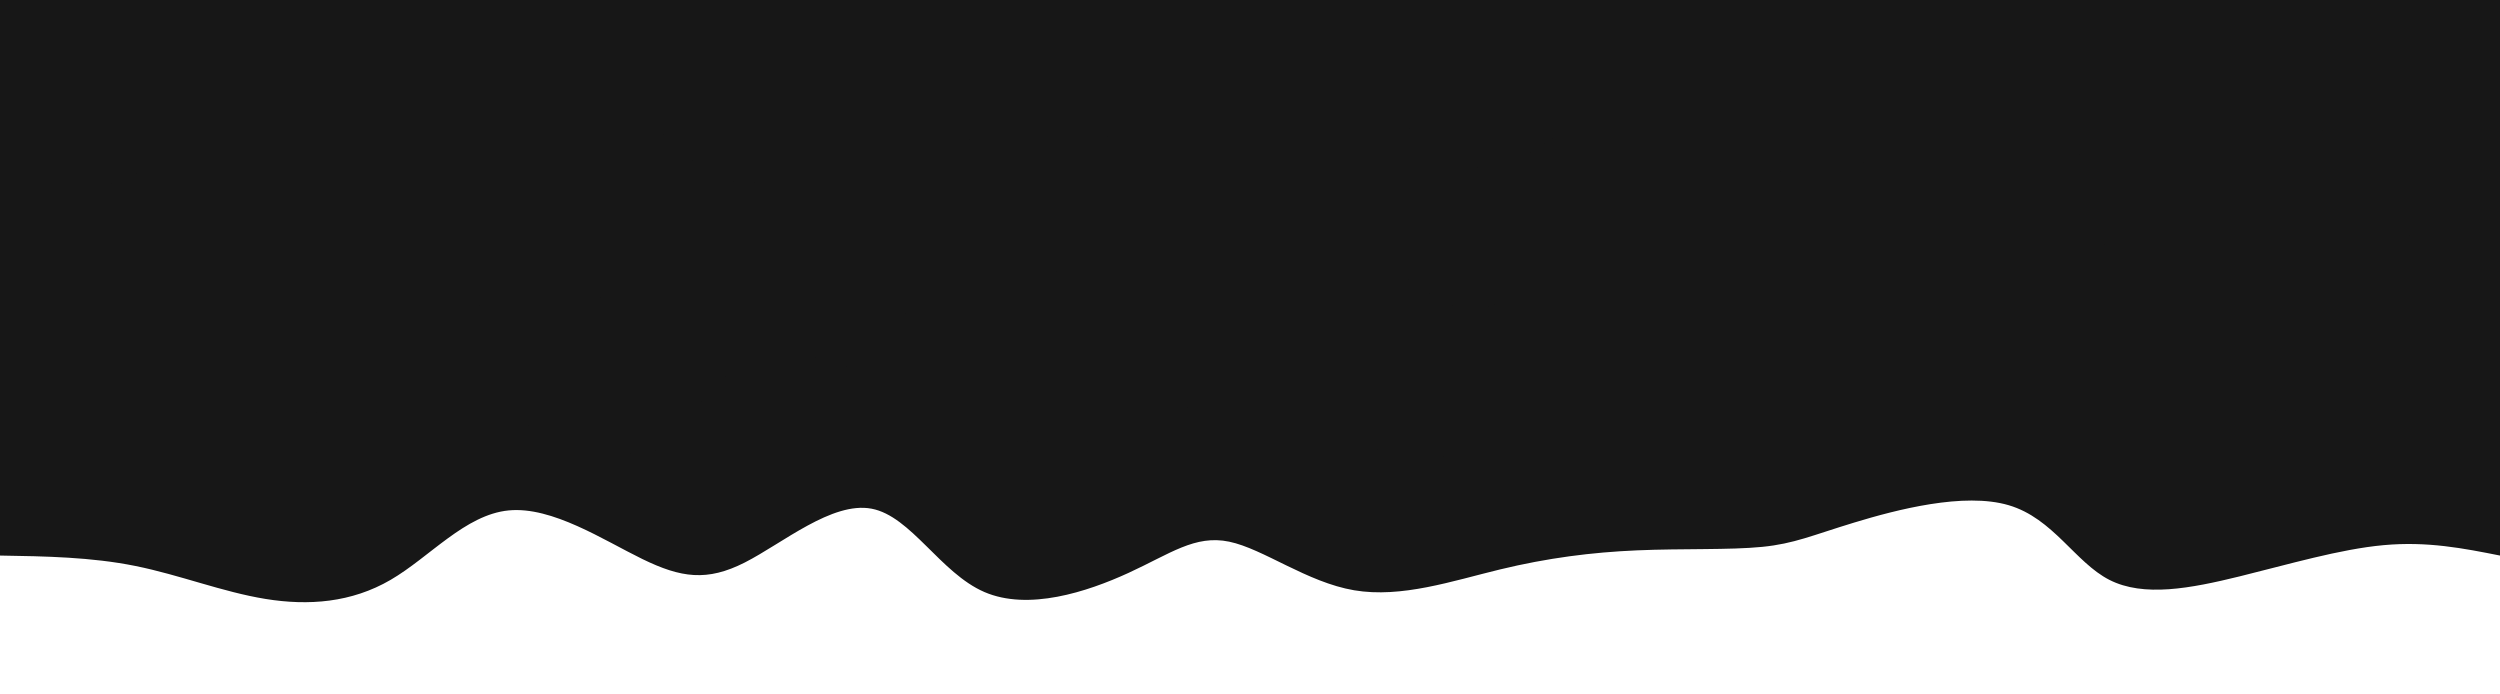 <svg width="100%" height="100%" id="svg" viewBox="0 0 1440 400" xmlns="http://www.w3.org/2000/svg" class="transition duration-300 ease-in-out delay-150"><style>
          .path-0{
            animation:pathAnim-0 4s;
            animation-timing-function: linear;
            animation-iteration-count: infinite;
          }
          @keyframes pathAnim-0{
            0%{
              d: path("M 0,400 C 0,400 0,80 0,80 C 20.894,84.15 41.788,88.301 67,86 C 92.212,83.699 121.743,74.947 150,68 C 178.257,61.053 205.24,55.909 225,66 C 244.76,76.091 257.298,101.415 283,109 C 308.702,116.585 347.57,106.431 372,99 C 396.43,91.569 406.423,86.86 425,85 C 443.577,83.14 470.738,84.128 497,83 C 523.262,81.872 548.624,78.626 576,72 C 603.376,65.374 632.767,55.367 660,60 C 687.233,64.633 712.308,83.907 732,88 C 751.692,92.093 766.002,81.007 790,70 C 813.998,58.993 847.683,48.067 873,59 C 898.317,69.933 915.264,102.724 938,107 C 960.736,111.276 989.261,87.036 1011,76 C 1032.739,64.964 1047.693,67.133 1070,78 C 1092.307,88.867 1121.966,108.431 1147,106 C 1172.034,103.569 1192.442,79.142 1215,66 C 1237.558,52.858 1262.266,51 1287,55 C 1311.734,59 1336.496,68.857 1362,74 C 1387.504,79.143 1413.752,79.571 1440,80 C 1440,80 1440,400 1440,400 Z");
            }
            25%{
              d: path("M 0,400 C 0,400 0,80 0,80 C 19.67,85.044 39.339,90.088 66,83 C 92.661,75.912 126.313,56.691 153,58 C 179.687,59.309 199.41,81.146 219,87 C 238.59,92.854 258.045,82.724 282,73 C 305.955,63.276 334.408,53.956 358,62 C 381.592,70.044 400.324,95.45 422,101 C 443.676,106.55 468.298,92.244 499,88 C 529.702,83.756 566.486,89.573 589,94 C 611.514,98.427 619.758,101.462 638,103 C 656.242,104.538 684.483,104.577 710,102 C 735.517,99.423 758.309,94.23 783,96 C 807.691,97.77 834.281,106.504 862,97 C 889.719,87.496 918.566,59.754 941,51 C 963.434,42.246 979.454,52.481 1006,58 C 1032.546,63.519 1069.616,64.321 1092,75 C 1114.384,85.679 1122.081,106.234 1142,100 C 1161.919,93.766 1194.061,60.741 1222,54 C 1249.939,47.259 1273.676,66.8 1297,70 C 1320.324,73.2 1343.235,60.057 1367,59 C 1390.765,57.943 1415.382,68.971 1440,80 C 1440,80 1440,400 1440,400 Z");
            }
            50%{
              d: path("M 0,400 C 0,400 0,80 0,80 C 30.559,65.206 61.118,50.412 81,57 C 100.882,63.588 110.087,91.559 134,101 C 157.913,110.441 196.533,101.352 227,90 C 257.467,78.648 279.781,65.034 299,69 C 318.219,72.966 334.345,94.513 358,97 C 381.655,99.487 412.841,82.913 438,80 C 463.159,77.087 482.293,87.836 501,97 C 519.707,106.164 537.988,113.744 563,108 C 588.012,102.256 619.756,83.187 645,84 C 670.244,84.813 688.986,105.508 713,98 C 737.014,90.492 766.298,54.783 789,55 C 811.702,55.217 827.822,91.361 852,94 C 876.178,96.639 908.414,65.774 937,58 C 965.586,50.226 990.522,65.542 1015,66 C 1039.478,66.458 1063.497,52.056 1084,52 C 1104.503,51.944 1121.488,66.234 1146,79 C 1170.512,91.766 1202.55,103.01 1230,100 C 1257.45,96.99 1280.314,79.728 1302,68 C 1323.686,56.272 1344.196,50.078 1367,53 C 1389.804,55.922 1414.902,67.961 1440,80 C 1440,80 1440,400 1440,400 Z");
            }
            75%{
              d: path("M 0,400 C 0,400 0,80 0,80 C 26.176,89.077 52.352,98.155 77,97 C 101.648,95.845 124.767,84.458 147,85 C 169.233,85.542 190.579,98.012 211,93 C 231.421,87.988 250.919,65.495 279,56 C 307.081,46.505 343.747,50.01 370,62 C 396.253,73.99 412.094,94.466 434,94 C 455.906,93.534 483.879,72.126 508,59 C 532.121,45.874 552.392,41.031 574,53 C 595.608,64.969 618.555,93.75 647,109 C 675.445,124.25 709.388,125.971 731,109 C 752.612,92.029 761.892,56.368 781,57 C 800.108,57.632 829.044,94.556 854,106 C 878.956,117.444 899.933,103.408 928,95 C 956.067,86.592 991.225,83.812 1016,76 C 1040.775,68.188 1055.167,55.344 1078,60 C 1100.833,64.656 1132.107,86.811 1158,91 C 1183.893,95.189 1204.404,81.411 1229,74 C 1253.596,66.589 1282.276,65.543 1306,62 C 1329.724,58.457 1348.493,52.416 1370,55 C 1391.507,57.584 1415.754,68.792 1440,80 C 1440,80 1440,400 1440,400 Z");
            }
            100%{
              d: path("M 0,400 C 0,400 0,80 0,80 C 20.894,84.15 41.788,88.301 67,86 C 92.212,83.699 121.743,74.947 150,68 C 178.257,61.053 205.24,55.909 225,66 C 244.76,76.091 257.298,101.415 283,109 C 308.702,116.585 347.57,106.431 372,99 C 396.43,91.569 406.423,86.86 425,85 C 443.577,83.14 470.738,84.128 497,83 C 523.262,81.872 548.624,78.626 576,72 C 603.376,65.374 632.767,55.367 660,60 C 687.233,64.633 712.308,83.907 732,88 C 751.692,92.093 766.002,81.007 790,70 C 813.998,58.993 847.683,48.067 873,59 C 898.317,69.933 915.264,102.724 938,107 C 960.736,111.276 989.261,87.036 1011,76 C 1032.739,64.964 1047.693,67.133 1070,78 C 1092.307,88.867 1121.966,108.431 1147,106 C 1172.034,103.569 1192.442,79.142 1215,66 C 1237.558,52.858 1262.266,51 1287,55 C 1311.734,59 1336.496,68.857 1362,74 C 1387.504,79.143 1413.752,79.571 1440,80 C 1440,80 1440,400 1440,400 Z");
            }
          }</style><path
        d="M 0,400 C 0,400 0,80 0,80 C 20.894,84.15 41.788,88.301 67,86 C 92.212,83.699 121.743,74.947 150,68 C 178.257,61.053 205.24,55.909 225,66 C 244.76,76.091 257.298,101.415 283,109 C 308.702,116.585 347.57,106.431 372,99 C 396.43,91.569 406.423,86.86 425,85 C 443.577,83.14 470.738,84.128 497,83 C 523.262,81.872 548.624,78.626 576,72 C 603.376,65.374 632.767,55.367 660,60 C 687.233,64.633 712.308,83.907 732,88 C 751.692,92.093 766.002,81.007 790,70 C 813.998,58.993 847.683,48.067 873,59 C 898.317,69.933 915.264,102.724 938,107 C 960.736,111.276 989.261,87.036 1011,76 C 1032.739,64.964 1047.693,67.133 1070,78 C 1092.307,88.867 1121.966,108.431 1147,106 C 1172.034,103.569 1192.442,79.142 1215,66 C 1237.558,52.858 1262.266,51 1287,55 C 1311.734,59 1336.496,68.857 1362,74 C 1387.504,79.143 1413.752,79.571 1440,80 C 1440,80 1440,400 1440,400 Z"
        stroke="none"
        stroke-width="0"
        fill="#17171744"
        class="transition-all duration-300 ease-in-out delay-150 path-0"
        transform="rotate(-180 720 200)"
    /><style>
          .path-1{
            animation:pathAnim-1 4s;
            animation-timing-function: linear;
            animation-iteration-count: infinite;
          }
          @keyframes pathAnim-1{
            0%{
              d: path("M 0,400 C 0,400 0,160 0,160 C 23.856,167.415 47.711,174.831 74,173 C 100.289,171.169 129.01,160.092 154,162 C 178.99,163.908 200.249,178.8 218,182 C 235.751,185.2 249.993,176.708 276,167 C 302.007,157.292 339.78,146.366 368,138 C 396.22,129.634 414.888,123.826 436,130 C 457.112,136.174 480.67,154.33 507,155 C 533.33,155.67 562.432,138.853 585,136 C 607.568,133.147 623.601,144.256 649,141 C 674.399,137.744 709.165,120.122 730,132 C 750.835,143.878 757.738,185.256 780,185 C 802.262,184.744 839.882,142.853 868,138 C 896.118,133.147 914.734,165.332 940,182 C 965.266,198.668 997.184,199.818 1018,186 C 1038.816,172.182 1048.531,143.394 1067,139 C 1085.469,134.606 1112.692,154.604 1140,155 C 1167.308,155.396 1194.701,136.189 1217,140 C 1239.299,143.811 1256.504,170.642 1283,170 C 1309.496,169.358 1345.285,141.245 1373,135 C 1400.715,128.755 1420.358,144.377 1440,160 C 1440,160 1440,400 1440,400 Z");
            }
            25%{
              d: path("M 0,400 C 0,400 0,160 0,160 C 24.845,165.323 49.69,170.645 76,169 C 102.31,167.355 130.085,158.742 154,148 C 177.915,137.258 197.972,124.387 216,132 C 234.028,139.613 250.029,167.711 277,177 C 303.971,186.289 341.913,176.769 371,172 C 400.087,167.231 420.319,167.214 438,171 C 455.681,174.786 470.81,182.376 497,184 C 523.19,185.624 560.44,181.282 585,174 C 609.56,166.718 621.432,156.498 638,155 C 654.568,153.502 675.834,160.728 706,162 C 736.166,163.272 775.232,158.59 804,152 C 832.768,145.41 851.24,136.912 872,141 C 892.76,145.088 915.809,161.763 940,162 C 964.191,162.237 989.522,146.035 1014,140 C 1038.478,133.965 1062.101,138.097 1082,148 C 1101.899,157.903 1118.072,173.576 1140,174 C 1161.928,174.424 1189.609,159.598 1218,153 C 1246.391,146.402 1275.49,148.031 1297,144 C 1318.51,139.969 1332.431,130.277 1355,132 C 1377.569,133.723 1408.784,146.862 1440,160 C 1440,160 1440,400 1440,400 Z");
            }
            50%{
              d: path("M 0,400 C 0,400 0,160 0,160 C 21.856,146.846 43.712,133.691 64,142 C 84.288,150.309 103.008,180.08 132,183 C 160.992,185.92 200.257,161.987 228,152 C 255.743,142.013 271.965,145.972 290,157 C 308.035,168.028 327.883,186.123 355,188 C 382.117,189.877 416.505,175.534 441,174 C 465.495,172.466 480.099,183.739 504,183 C 527.901,182.261 561.1,169.509 587,166 C 612.9,162.491 631.5,168.223 653,162 C 674.5,155.777 698.899,137.598 721,140 C 743.101,142.402 762.904,165.383 788,173 C 813.096,180.617 843.483,172.868 870,166 C 896.517,159.132 919.163,153.145 942,158 C 964.837,162.855 987.867,178.551 1010,180 C 1032.133,181.449 1053.371,168.652 1081,159 C 1108.629,149.348 1142.649,142.842 1164,149 C 1185.351,155.158 1194.032,173.981 1215,173 C 1235.968,172.019 1269.222,151.236 1295,145 C 1320.778,138.764 1339.079,147.075 1362,152 C 1384.921,156.925 1412.46,158.462 1440,160 C 1440,160 1440,400 1440,400 Z");
            }
            75%{
              d: path("M 0,400 C 0,400 0,160 0,160 C 16.693,157.943 33.385,155.886 58,156 C 82.615,156.114 115.152,158.399 140,155 C 164.848,151.601 182.007,142.518 205,136 C 227.993,129.482 256.821,125.529 281,132 C 305.179,138.471 324.709,155.365 351,155 C 377.291,154.635 410.343,137.009 436,134 C 461.657,130.991 479.918,142.599 499,155 C 518.082,167.401 537.984,180.595 562,180 C 586.016,179.405 614.144,165.02 643,150 C 671.856,134.98 701.44,119.325 724,131 C 746.56,142.675 762.098,181.679 788,182 C 813.902,182.321 850.169,143.958 873,138 C 895.831,132.042 905.227,158.488 925,161 C 944.773,163.512 974.924,142.091 1003,146 C 1031.076,149.909 1057.076,179.146 1081,181 C 1104.924,182.854 1126.773,157.323 1151,151 C 1175.227,144.677 1201.834,157.563 1227,157 C 1252.166,156.437 1275.891,142.425 1302,142 C 1328.109,141.575 1356.603,154.736 1380,160 C 1403.397,165.264 1421.699,162.632 1440,160 C 1440,160 1440,400 1440,400 Z");
            }
            100%{
              d: path("M 0,400 C 0,400 0,160 0,160 C 23.856,167.415 47.711,174.831 74,173 C 100.289,171.169 129.01,160.092 154,162 C 178.99,163.908 200.249,178.8 218,182 C 235.751,185.2 249.993,176.708 276,167 C 302.007,157.292 339.78,146.366 368,138 C 396.22,129.634 414.888,123.826 436,130 C 457.112,136.174 480.67,154.33 507,155 C 533.33,155.67 562.432,138.853 585,136 C 607.568,133.147 623.601,144.256 649,141 C 674.399,137.744 709.165,120.122 730,132 C 750.835,143.878 757.738,185.256 780,185 C 802.262,184.744 839.882,142.853 868,138 C 896.118,133.147 914.734,165.332 940,182 C 965.266,198.668 997.184,199.818 1018,186 C 1038.816,172.182 1048.531,143.394 1067,139 C 1085.469,134.606 1112.692,154.604 1140,155 C 1167.308,155.396 1194.701,136.189 1217,140 C 1239.299,143.811 1256.504,170.642 1283,170 C 1309.496,169.358 1345.285,141.245 1373,135 C 1400.715,128.755 1420.358,144.377 1440,160 C 1440,160 1440,400 1440,400 Z");
            }
          }</style><path
        d="M 0,400 C 0,400 0,160 0,160 C 23.856,167.415 47.711,174.831 74,173 C 100.289,171.169 129.01,160.092 154,162 C 178.99,163.908 200.249,178.8 218,182 C 235.751,185.2 249.993,176.708 276,167 C 302.007,157.292 339.78,146.366 368,138 C 396.22,129.634 414.888,123.826 436,130 C 457.112,136.174 480.67,154.33 507,155 C 533.33,155.67 562.432,138.853 585,136 C 607.568,133.147 623.601,144.256 649,141 C 674.399,137.744 709.165,120.122 730,132 C 750.835,143.878 757.738,185.256 780,185 C 802.262,184.744 839.882,142.853 868,138 C 896.118,133.147 914.734,165.332 940,182 C 965.266,198.668 997.184,199.818 1018,186 C 1038.816,172.182 1048.531,143.394 1067,139 C 1085.469,134.606 1112.692,154.604 1140,155 C 1167.308,155.396 1194.701,136.189 1217,140 C 1239.299,143.811 1256.504,170.642 1283,170 C 1309.496,169.358 1345.285,141.245 1373,135 C 1400.715,128.755 1420.358,144.377 1440,160 C 1440,160 1440,400 1440,400 Z"
        stroke="none"
        stroke-width="0"
        fill="#17171766"
        class="transition-all duration-300 ease-in-out delay-150 path-1"
        transform="rotate(-180 720 200)"
    /><style>
          .path-2{
            animation:pathAnim-2 4s;
            animation-timing-function: linear;
            animation-iteration-count: infinite;
          }
          @keyframes pathAnim-2{
            0%{
              d: path("M 0,400 C 0,400 0,240 0,240 C 25.87,254.734 51.741,269.468 77,266 C 102.259,262.532 126.908,240.863 148,240 C 169.092,239.137 186.629,259.078 209,261 C 231.371,262.922 258.576,246.823 286,246 C 313.424,245.177 341.066,259.631 362,261 C 382.934,262.369 397.159,250.652 421,251 C 444.841,251.348 478.299,263.76 509,257 C 539.701,250.24 567.644,224.306 589,222 C 610.356,219.694 625.125,241.015 645,247 C 664.875,252.985 689.856,243.633 715,240 C 740.144,236.367 765.45,238.453 788,241 C 810.55,243.547 830.344,246.554 856,239 C 881.656,231.446 913.174,213.331 941,220 C 968.826,226.669 992.96,258.122 1014,264 C 1035.04,269.878 1052.986,250.182 1079,236 C 1105.014,221.818 1139.095,213.15 1160,222 C 1180.905,230.85 1188.634,257.217 1212,265 C 1235.366,272.783 1274.368,261.98 1303,247 C 1331.632,232.02 1349.895,212.863 1371,211 C 1392.105,209.137 1416.053,224.569 1440,240 C 1440,240 1440,400 1440,400 Z");
            }
            25%{
              d: path("M 0,400 C 0,400 0,240 0,240 C 22.299,225.305 44.598,210.61 72,210 C 99.402,209.39 131.907,222.864 152,226 C 172.093,229.136 179.773,221.935 204,226 C 228.227,230.065 269,245.396 295,242 C 321,238.604 332.226,216.482 352,214 C 371.774,211.518 400.094,228.675 425,241 C 449.906,253.325 471.396,260.816 496,256 C 520.604,251.184 548.323,234.06 572,231 C 595.677,227.94 615.313,238.944 642,244 C 668.687,249.056 702.424,248.165 728,240 C 753.576,231.835 770.992,216.396 793,214 C 815.008,211.604 841.609,222.249 869,232 C 896.391,241.751 924.572,250.607 949,258 C 973.428,265.393 994.104,271.324 1018,262 C 1041.896,252.676 1069.013,228.097 1088,214 C 1106.987,199.903 1117.845,196.289 1138,210 C 1158.155,223.711 1187.609,254.747 1214,259 C 1240.391,263.253 1263.721,240.722 1289,233 C 1314.279,225.278 1341.508,232.365 1367,236 C 1392.492,239.635 1416.246,239.817 1440,240 C 1440,240 1440,400 1440,400 Z");
            }
            50%{
              d: path("M 0,400 C 0,400 0,240 0,240 C 22.62,232.825 45.24,225.65 68,225 C 90.76,224.35 113.658,230.226 137,240 C 160.342,249.774 184.126,263.445 210,260 C 235.874,256.555 263.837,235.995 290,232 C 316.163,228.005 340.525,240.577 366,249 C 391.475,257.423 418.062,261.699 438,254 C 457.938,246.301 471.226,226.627 492,227 C 512.774,227.373 541.035,247.792 568,250 C 594.965,252.208 620.635,236.203 646,239 C 671.365,241.797 696.424,263.394 724,255 C 751.576,246.606 781.669,208.221 805,210 C 828.331,211.779 844.902,253.724 869,267 C 893.098,280.276 924.724,264.884 948,255 C 971.276,245.116 986.201,240.741 1007,234 C 1027.799,227.259 1054.47,218.151 1076,226 C 1097.53,233.849 1113.918,258.656 1139,256 C 1164.082,253.344 1197.857,223.226 1227,212 C 1256.143,200.774 1280.654,208.439 1302,214 C 1323.346,219.561 1341.527,223.017 1364,227 C 1386.473,230.983 1413.236,235.491 1440,240 C 1440,240 1440,400 1440,400 Z");
            }
            75%{
              d: path("M 0,400 C 0,400 0,240 0,240 C 27.588,250.599 55.175,261.198 78,255 C 100.825,248.802 118.886,225.808 139,228 C 159.114,230.192 181.281,257.571 205,267 C 228.719,276.429 253.99,267.91 279,259 C 304.01,250.09 328.76,240.791 355,237 C 381.24,233.209 408.969,234.928 434,233 C 459.031,231.072 481.365,225.499 504,222 C 526.635,218.501 549.573,217.075 574,225 C 598.427,232.925 624.343,250.199 652,260 C 679.657,269.801 709.054,272.128 728,263 C 746.946,253.872 755.442,233.29 781,220 C 806.558,206.71 849.178,200.712 875,212 C 900.822,223.288 909.847,251.863 931,262 C 952.153,272.137 985.434,263.837 1011,258 C 1036.566,252.163 1054.417,248.788 1079,240 C 1103.583,231.212 1134.899,217.01 1157,214 C 1179.101,210.99 1191.986,219.173 1217,218 C 1242.014,216.827 1279.158,206.3 1305,211 C 1330.842,215.7 1345.384,235.629 1366,243 C 1386.616,250.371 1413.308,245.186 1440,240 C 1440,240 1440,400 1440,400 Z");
            }
            100%{
              d: path("M 0,400 C 0,400 0,240 0,240 C 25.87,254.734 51.741,269.468 77,266 C 102.259,262.532 126.908,240.863 148,240 C 169.092,239.137 186.629,259.078 209,261 C 231.371,262.922 258.576,246.823 286,246 C 313.424,245.177 341.066,259.631 362,261 C 382.934,262.369 397.159,250.652 421,251 C 444.841,251.348 478.299,263.76 509,257 C 539.701,250.24 567.644,224.306 589,222 C 610.356,219.694 625.125,241.015 645,247 C 664.875,252.985 689.856,243.633 715,240 C 740.144,236.367 765.45,238.453 788,241 C 810.55,243.547 830.344,246.554 856,239 C 881.656,231.446 913.174,213.331 941,220 C 968.826,226.669 992.96,258.122 1014,264 C 1035.04,269.878 1052.986,250.182 1079,236 C 1105.014,221.818 1139.095,213.15 1160,222 C 1180.905,230.85 1188.634,257.217 1212,265 C 1235.366,272.783 1274.368,261.98 1303,247 C 1331.632,232.02 1349.895,212.863 1371,211 C 1392.105,209.137 1416.053,224.569 1440,240 C 1440,240 1440,400 1440,400 Z");
            }
          }</style><path
        d="M 0,400 C 0,400 0,240 0,240 C 25.87,254.734 51.741,269.468 77,266 C 102.259,262.532 126.908,240.863 148,240 C 169.092,239.137 186.629,259.078 209,261 C 231.371,262.922 258.576,246.823 286,246 C 313.424,245.177 341.066,259.631 362,261 C 382.934,262.369 397.159,250.652 421,251 C 444.841,251.348 478.299,263.76 509,257 C 539.701,250.24 567.644,224.306 589,222 C 610.356,219.694 625.125,241.015 645,247 C 664.875,252.985 689.856,243.633 715,240 C 740.144,236.367 765.45,238.453 788,241 C 810.55,243.547 830.344,246.554 856,239 C 881.656,231.446 913.174,213.331 941,220 C 968.826,226.669 992.96,258.122 1014,264 C 1035.04,269.878 1052.986,250.182 1079,236 C 1105.014,221.818 1139.095,213.15 1160,222 C 1180.905,230.85 1188.634,257.217 1212,265 C 1235.366,272.783 1274.368,261.98 1303,247 C 1331.632,232.02 1349.895,212.863 1371,211 C 1392.105,209.137 1416.053,224.569 1440,240 C 1440,240 1440,400 1440,400 Z"
        stroke="none"
        stroke-width="0"
        fill="#17171788"
        class="transition-all duration-300 ease-in-out delay-150 path-2"
        transform="rotate(-180 720 200)"
    /><style>
          .path-3{
            animation:pathAnim-3 4s;
            animation-timing-function: linear;
            animation-iteration-count: infinite;
          }
          @keyframes pathAnim-3{
            0%{
              d: path("M 0,400 C 0,400 0,320 0,320 C 17.917,320.178 35.834,320.356 62,322 C 88.166,323.644 122.58,326.754 152,326 C 181.42,325.246 205.847,320.628 224,316 C 242.153,311.372 254.032,306.735 279,306 C 303.968,305.265 342.026,308.432 370,306 C 397.974,303.568 415.865,295.536 435,307 C 454.135,318.464 474.516,349.422 500,346 C 525.484,342.578 556.073,304.776 582,303 C 607.927,301.224 629.193,335.476 652,337 C 674.807,338.524 699.153,307.322 718,301 C 736.847,294.678 750.193,313.237 779,319 C 807.807,324.763 852.074,317.731 876,319 C 899.926,320.269 903.512,329.839 925,323 C 946.488,316.161 985.877,292.911 1013,295 C 1040.123,297.089 1054.979,324.515 1074,336 C 1093.021,347.485 1116.207,343.028 1139,333 C 1161.793,322.972 1184.192,307.374 1213,314 C 1241.808,320.626 1277.025,349.476 1303,346 C 1328.975,342.524 1345.707,306.721 1367,297 C 1388.293,287.279 1414.146,303.639 1440,320 C 1440,320 1440,400 1440,400 Z");
            }
            25%{
              d: path("M 0,400 C 0,400 0,320 0,320 C 18.769,316.158 37.537,312.315 61,312 C 84.463,311.685 112.62,314.897 142,314 C 171.38,313.103 201.983,308.097 224,311 C 246.017,313.903 259.447,324.713 280,333 C 300.553,341.287 328.23,347.05 357,341 C 385.77,334.95 415.635,317.088 441,312 C 466.365,306.912 487.231,314.599 509,311 C 530.769,307.401 553.443,292.517 580,294 C 606.557,295.483 636.998,313.335 659,312 C 681.002,310.665 694.567,290.145 720,296 C 745.433,301.855 782.735,334.087 804,337 C 825.265,339.913 830.494,313.508 850,311 C 869.506,308.492 903.288,329.88 929,337 C 954.712,344.12 972.353,336.972 995,329 C 1017.647,321.028 1045.302,312.233 1072,316 C 1098.698,319.767 1124.441,336.098 1149,344 C 1173.559,351.902 1196.933,351.376 1222,338 C 1247.067,324.624 1273.826,298.399 1301,298 C 1328.174,297.601 1355.764,323.029 1379,331 C 1402.236,338.971 1421.118,329.486 1440,320 C 1440,320 1440,400 1440,400 Z");
            }
            50%{
              d: path("M 0,400 C 0,400 0,320 0,320 C 18.997,307.284 37.995,294.569 60,290 C 82.005,285.431 107.018,289.01 137,299 C 166.982,308.99 201.932,325.392 226,331 C 250.068,336.608 263.252,331.423 288,332 C 312.748,332.577 349.059,338.918 371,339 C 392.941,339.082 400.513,332.906 419,327 C 437.487,321.094 466.888,315.456 499,320 C 531.112,324.544 565.933,339.268 588,334 C 610.067,328.732 619.378,303.471 642,295 C 664.622,286.529 700.553,294.85 725,298 C 749.447,301.15 762.409,299.131 787,309 C 811.591,318.869 847.811,340.625 870,347 C 892.189,353.375 900.345,344.369 923,343 C 945.655,341.631 982.808,347.898 1008,338 C 1033.192,328.102 1046.425,302.039 1072,298 C 1097.575,293.961 1135.494,311.945 1160,312 C 1184.506,312.055 1195.6,294.18 1215,294 C 1234.4,293.82 1262.108,311.336 1290,316 C 1317.892,320.664 1345.969,312.475 1371,311 C 1396.031,309.525 1418.015,314.762 1440,320 C 1440,320 1440,400 1440,400 Z");
            }
            75%{
              d: path("M 0,400 C 0,400 0,320 0,320 C 25.603,319.799 51.206,319.598 78,311 C 104.794,302.402 132.779,285.406 152,293 C 171.221,300.594 181.678,332.777 206,344 C 230.322,355.223 268.51,345.486 298,344 C 327.49,342.514 348.282,349.278 368,349 C 387.718,348.722 406.364,341.403 428,338 C 449.636,334.597 474.264,335.11 503,332 C 531.736,328.89 564.582,322.156 588,324 C 611.418,325.844 625.41,336.265 649,340 C 672.59,343.735 705.78,340.784 730,330 C 754.22,319.216 769.472,300.599 791,301 C 812.528,301.401 840.333,320.819 867,328 C 893.667,335.181 919.197,330.124 945,320 C 970.803,309.876 996.879,294.683 1015,294 C 1033.121,293.317 1043.288,307.143 1067,306 C 1090.712,304.857 1127.97,288.743 1157,295 C 1186.03,301.257 1206.833,329.883 1231,333 C 1255.167,336.117 1282.699,313.724 1303,315 C 1323.301,316.276 1336.372,341.222 1358,346 C 1379.628,350.778 1409.814,335.389 1440,320 C 1440,320 1440,400 1440,400 Z");
            }
            100%{
              d: path("M 0,400 C 0,400 0,320 0,320 C 17.917,320.178 35.834,320.356 62,322 C 88.166,323.644 122.58,326.754 152,326 C 181.42,325.246 205.847,320.628 224,316 C 242.153,311.372 254.032,306.735 279,306 C 303.968,305.265 342.026,308.432 370,306 C 397.974,303.568 415.865,295.536 435,307 C 454.135,318.464 474.516,349.422 500,346 C 525.484,342.578 556.073,304.776 582,303 C 607.927,301.224 629.193,335.476 652,337 C 674.807,338.524 699.153,307.322 718,301 C 736.847,294.678 750.193,313.237 779,319 C 807.807,324.763 852.074,317.731 876,319 C 899.926,320.269 903.512,329.839 925,323 C 946.488,316.161 985.877,292.911 1013,295 C 1040.123,297.089 1054.979,324.515 1074,336 C 1093.021,347.485 1116.207,343.028 1139,333 C 1161.793,322.972 1184.192,307.374 1213,314 C 1241.808,320.626 1277.025,349.476 1303,346 C 1328.975,342.524 1345.707,306.721 1367,297 C 1388.293,287.279 1414.146,303.639 1440,320 C 1440,320 1440,400 1440,400 Z");
            }
          }</style><path
        d="M 0,400 C 0,400 0,320 0,320 C 17.917,320.178 35.834,320.356 62,322 C 88.166,323.644 122.58,326.754 152,326 C 181.42,325.246 205.847,320.628 224,316 C 242.153,311.372 254.032,306.735 279,306 C 303.968,305.265 342.026,308.432 370,306 C 397.974,303.568 415.865,295.536 435,307 C 454.135,318.464 474.516,349.422 500,346 C 525.484,342.578 556.073,304.776 582,303 C 607.927,301.224 629.193,335.476 652,337 C 674.807,338.524 699.153,307.322 718,301 C 736.847,294.678 750.193,313.237 779,319 C 807.807,324.763 852.074,317.731 876,319 C 899.926,320.269 903.512,329.839 925,323 C 946.488,316.161 985.877,292.911 1013,295 C 1040.123,297.089 1054.979,324.515 1074,336 C 1093.021,347.485 1116.207,343.028 1139,333 C 1161.793,322.972 1184.192,307.374 1213,314 C 1241.808,320.626 1277.025,349.476 1303,346 C 1328.975,342.524 1345.707,306.721 1367,297 C 1388.293,287.279 1414.146,303.639 1440,320 C 1440,320 1440,400 1440,400 Z"
        stroke="none"
        stroke-width="0"
        fill="#171717ff"
        class="transition-all duration-300 ease-in-out delay-150 path-3"
        transform="rotate(-180 720 200)"
    /></svg>
